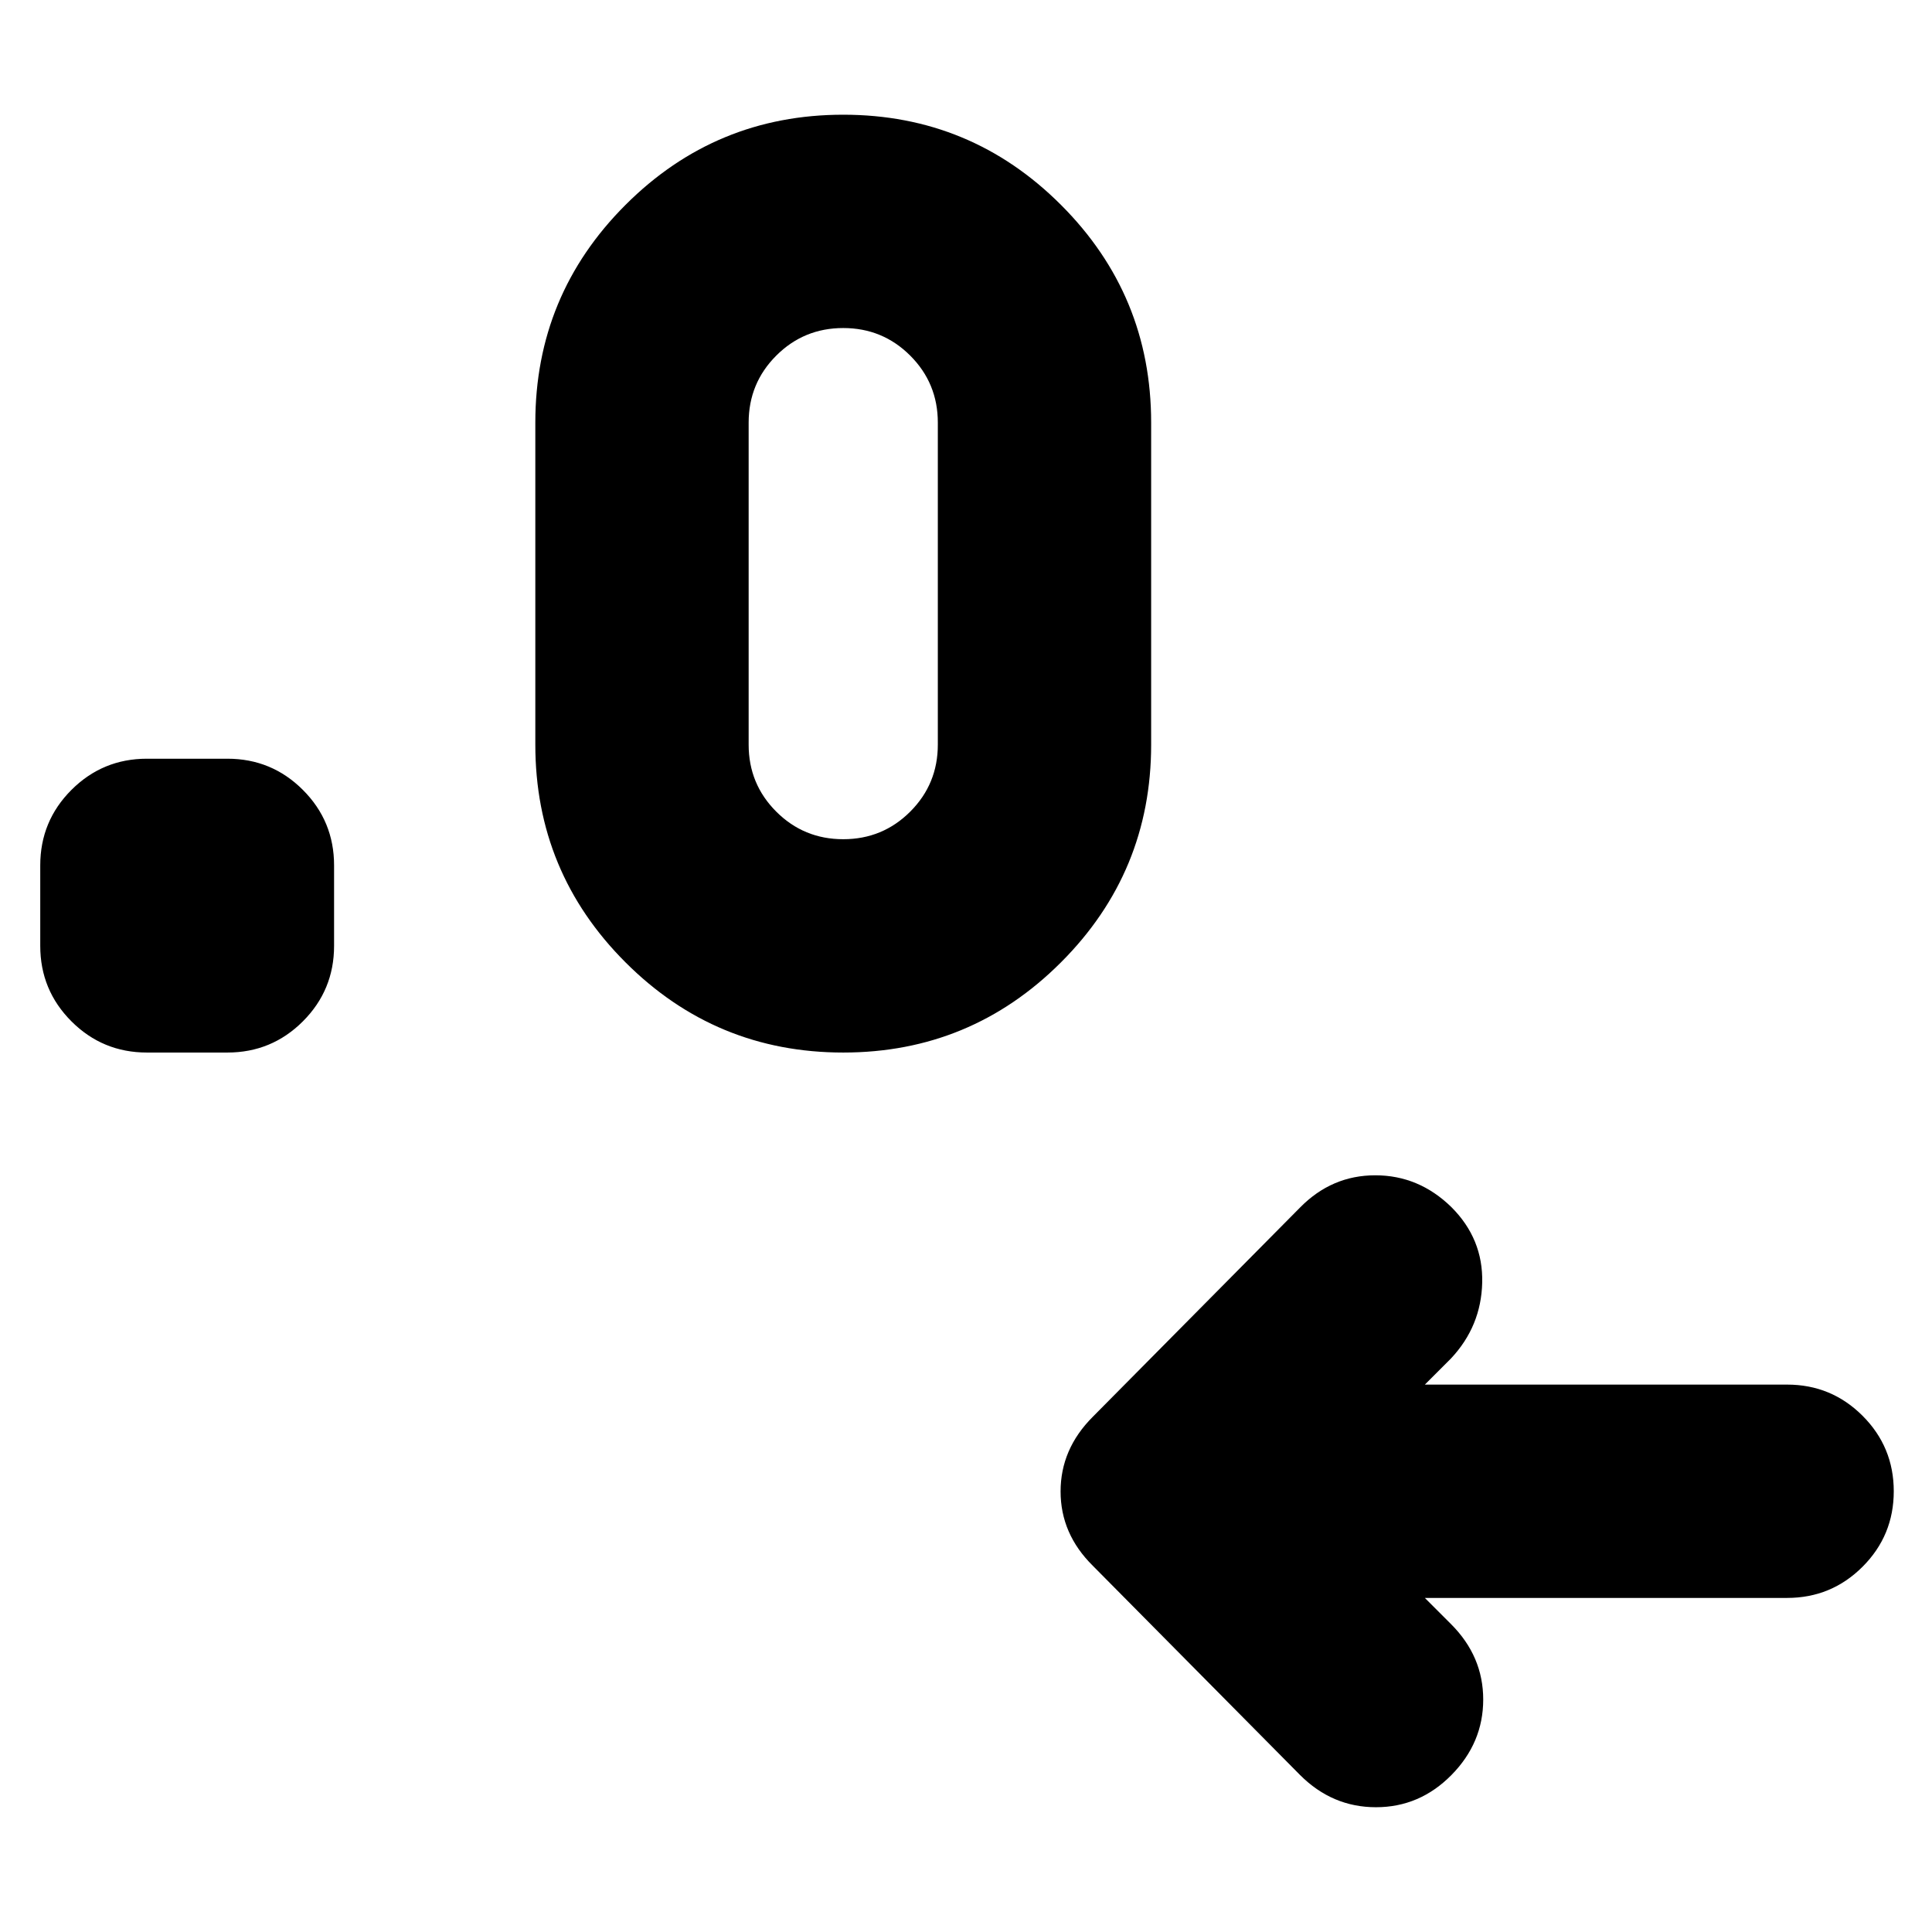 <svg xmlns="http://www.w3.org/2000/svg" height="24" viewBox="0 -960 960 960" width="24"><path d="m708-166 13 13q16 16 16 37.5T721.21-78q-15.79 16-37.5 16T646-78L543-182q-16-15.82-16-36.91Q527-240 543-256l103-104q15.73-16 37.37-16 21.63 0 37.8 15.79 15.83 15.79 15.33 37.5T721-285l-13 13h180q22 0 37.5 15.5T941-219q0 22-15.5 37.5T888-166H708ZM113-437H73q-22 0-37.5-15.5T20-490v-40q0-22 15.5-37.5T73-583h40q22 0 37.5 15.5T166-530v40q0 22-15.5 37.5T113-437Zm306 0q-63.39 0-108.19-44.81Q266-526.61 266-590v-160q0-63.39 44.81-108.19Q355.61-903 419-903t108.19 44.81Q572-813.39 572-750v160q0 63.39-44.81 108.19Q482.39-437 419-437Zm0-106q19.58 0 33.29-13.71T466-590v-160q0-19.58-13.71-33.29T419-797q-19.58 0-33.29 13.71T372-750v160q0 19.58 13.71 33.29T419-543Z"/></svg>